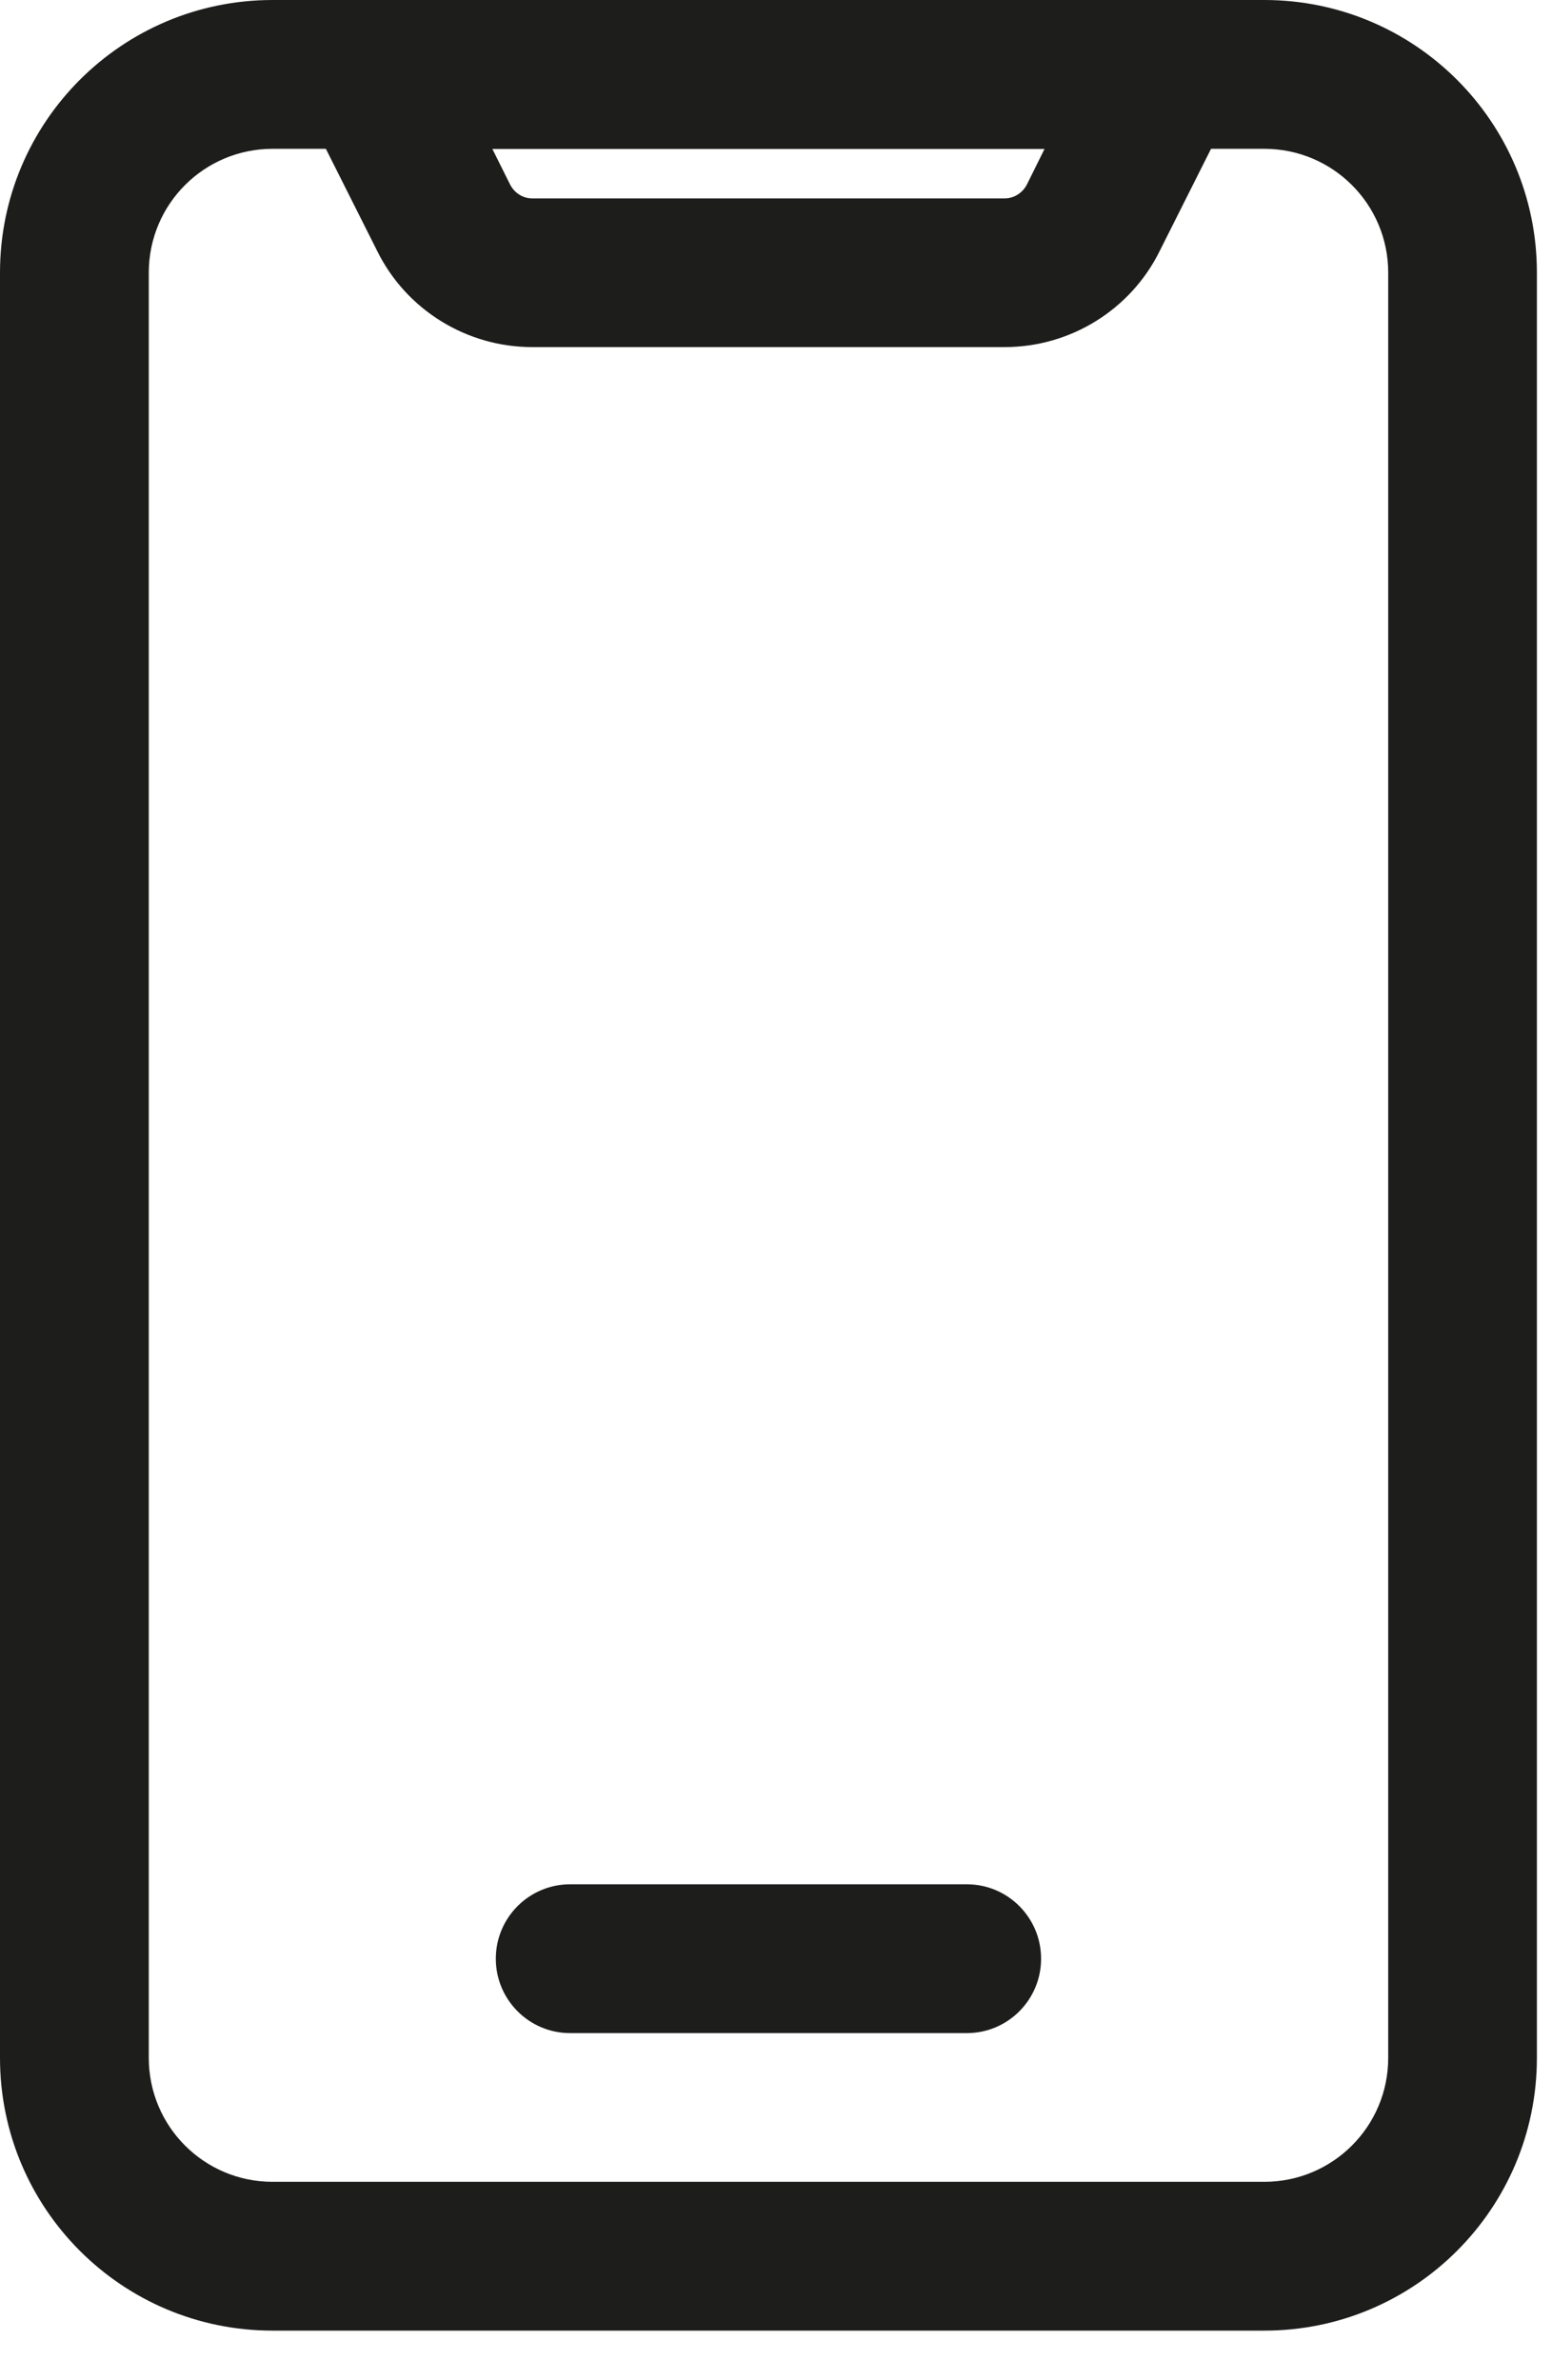 <svg width="15" height="23" viewBox="0 0 15 23" fill="none" xmlns="http://www.w3.org/2000/svg">
<path fill-rule="evenodd" clip-rule="evenodd" d="M2.635 1.438C1.973 1.438 1.438 1.973 1.438 2.635V19.885C1.438 20.548 1.973 21.083 2.635 21.083H12.219C12.881 21.083 13.417 20.548 13.417 19.885V2.635C13.417 1.973 12.881 1.438 12.219 1.438H2.635ZM0 2.635C0 1.179 1.179 0 2.635 0H12.219C13.675 0 14.854 1.179 14.854 2.635V19.885C14.854 21.342 13.675 22.521 12.219 22.521H2.635C1.179 22.521 0 21.342 0 19.885V2.635Z" fill="#1D1D1B"/>
<path fill-rule="evenodd" clip-rule="evenodd" d="M4.792 18.927C4.792 18.53 5.114 18.208 5.51 18.208H9.344C9.741 18.208 10.062 18.53 10.062 18.927C10.062 19.324 9.741 19.646 9.344 19.646H5.51C5.114 19.646 4.792 19.324 4.792 18.927ZM4.758 1.438L4.931 1.785C4.972 1.864 5.053 1.917 5.143 1.917H9.711C9.801 1.917 9.882 1.864 9.924 1.785L10.096 1.438H4.758ZM2.983 0.34C3.115 0.131 3.343 0 3.594 0H11.26C11.508 0 11.74 0.131 11.871 0.34C12.001 0.554 12.013 0.817 11.904 1.041L11.208 2.426C10.927 2.995 10.343 3.354 9.711 3.354H5.143C4.511 3.354 3.927 2.995 3.646 2.426L2.95 1.041C2.838 0.817 2.853 0.55 2.983 0.34Z" fill="#1D1D1B"/>
</svg>
